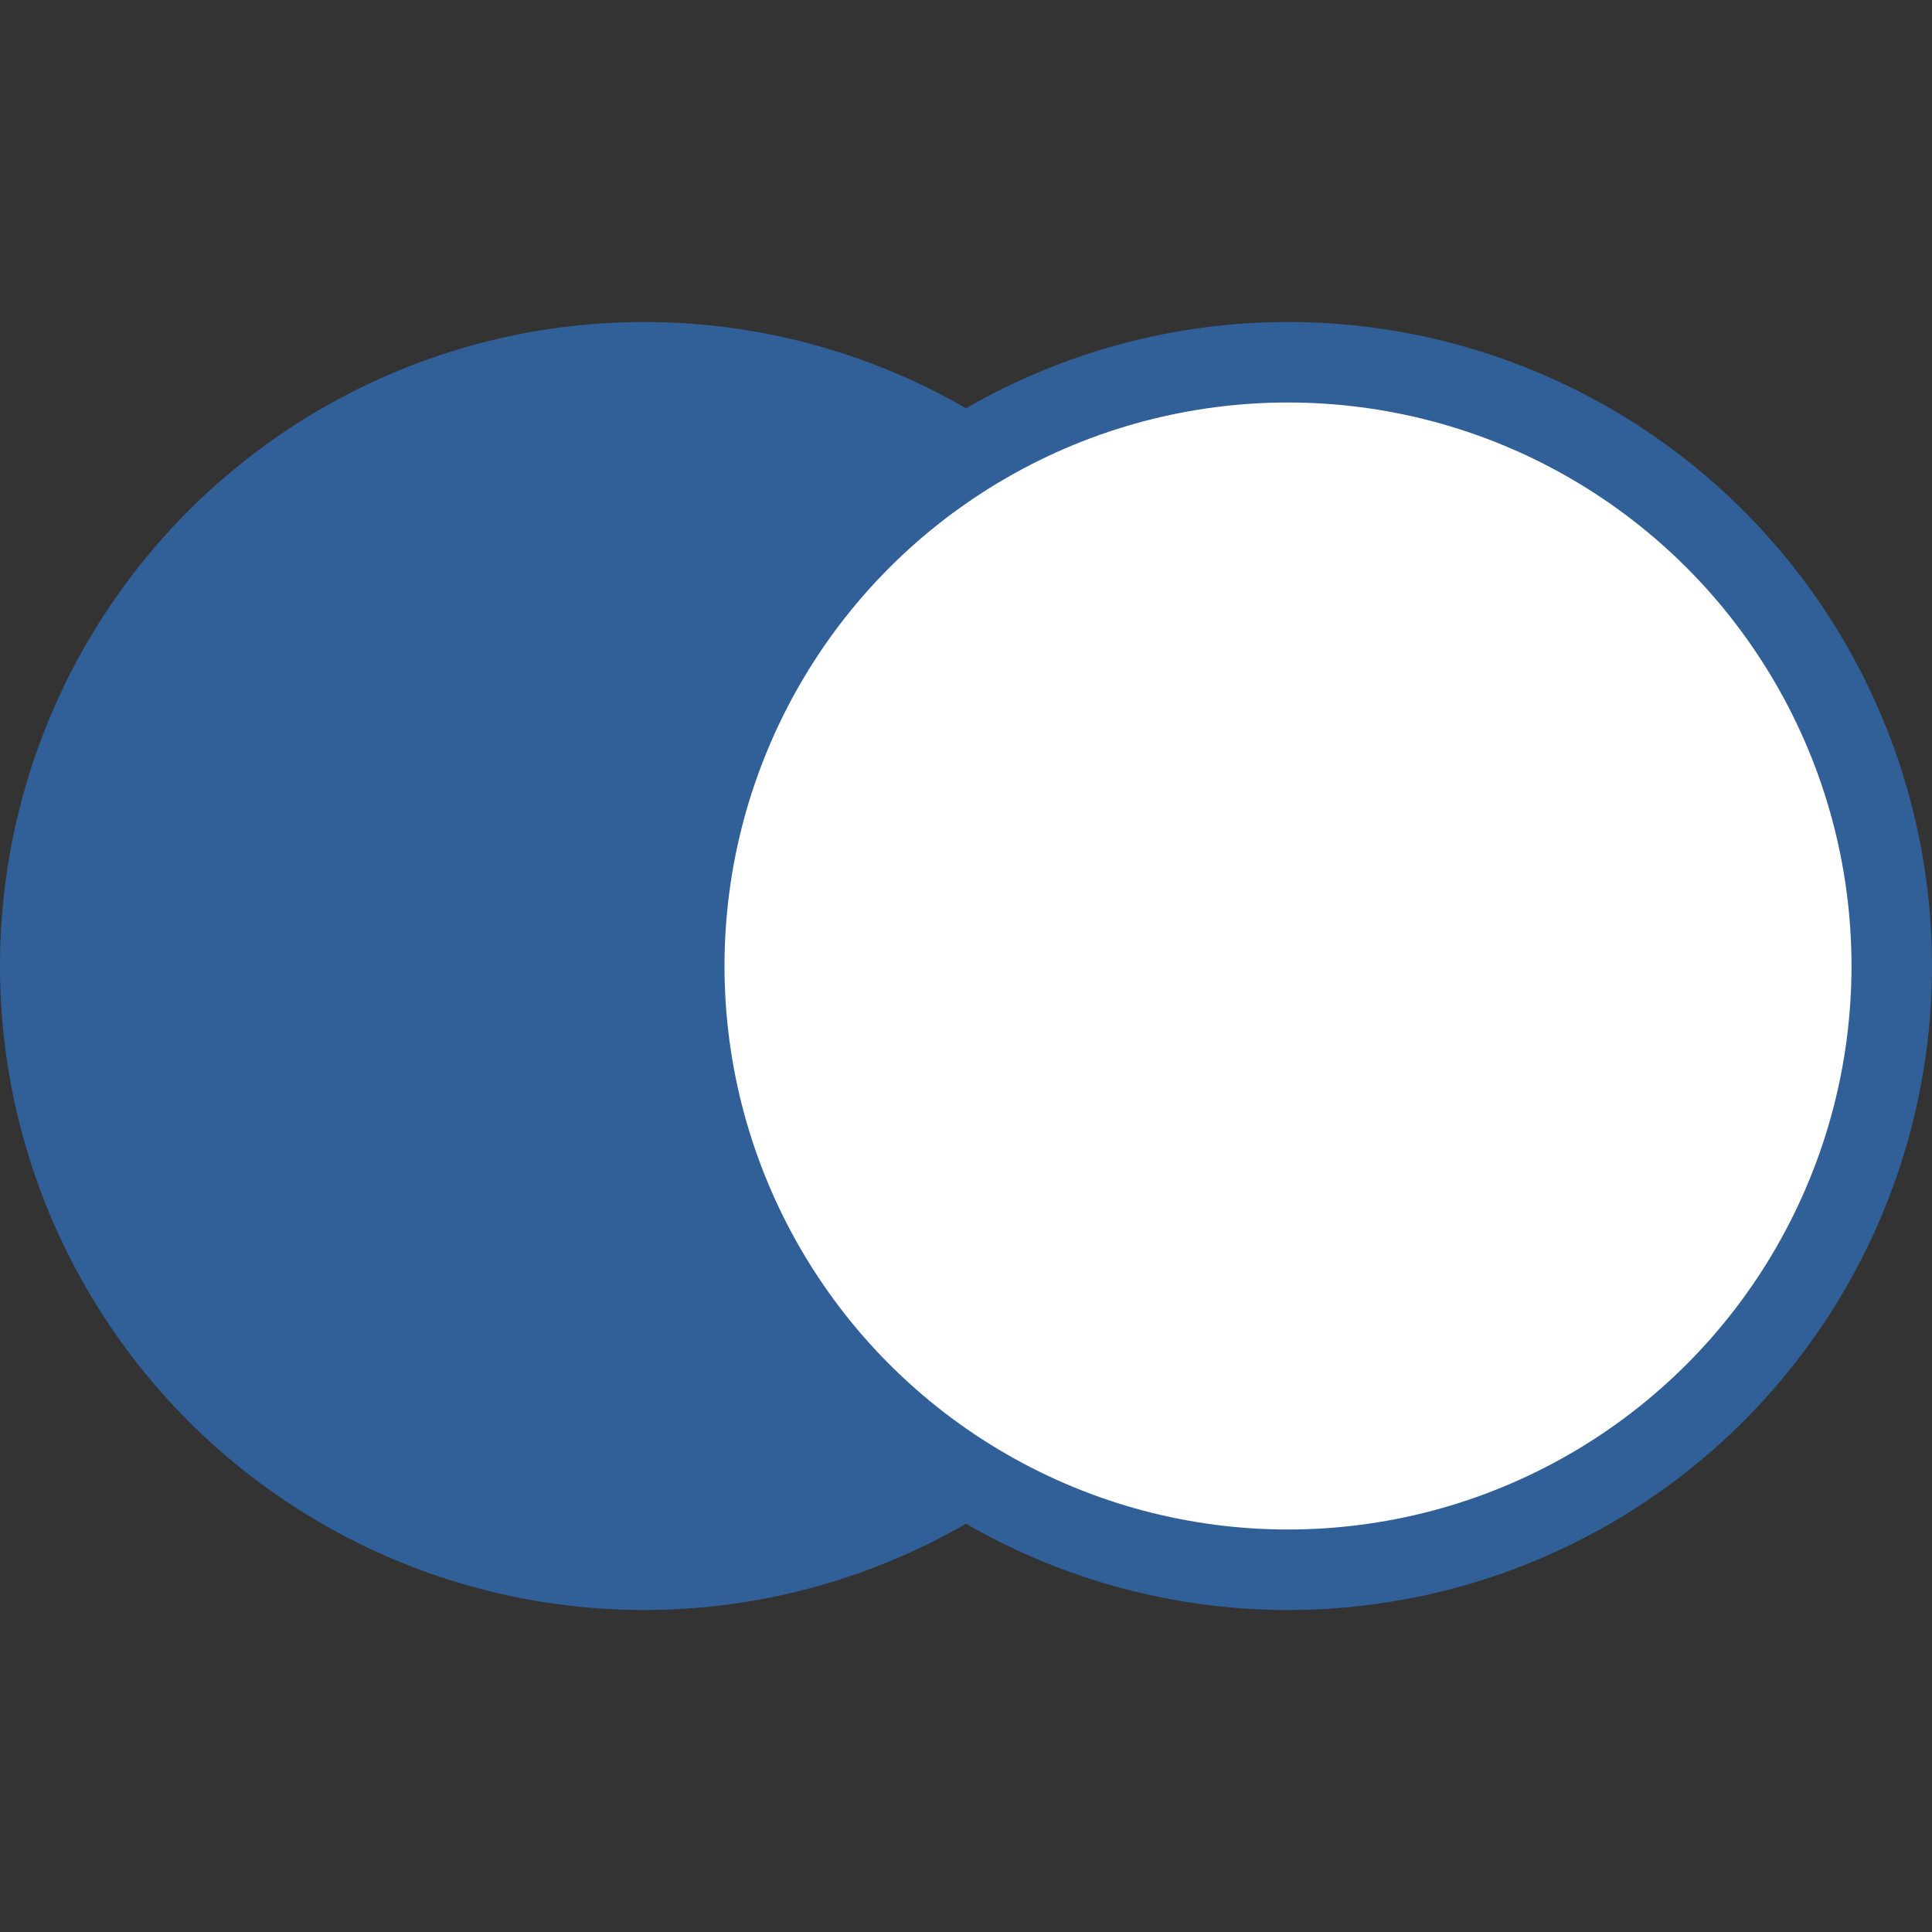 <svg width="48" height="48" viewBox="0 0 48 48" fill="none" xmlns="http://www.w3.org/2000/svg">
<rect x="0" y="0" width="48" height="48" fill="#333333" stroke="none"/>
<g clip-path="url(#clip0_1_285)">
<circle cx="16" cy="24" r="16" fill="#316099"/>
<circle cx="32" cy="24" r="15" fill="white" stroke="#316099" stroke-width="2"/>
</g>
<defs>
<clipPath id="clip0_1_285">
<rect width="48" height="48" fill="white" transform="matrix(1 0 0 -1 0 48)"/>
</clipPath>
</defs>
</svg>
